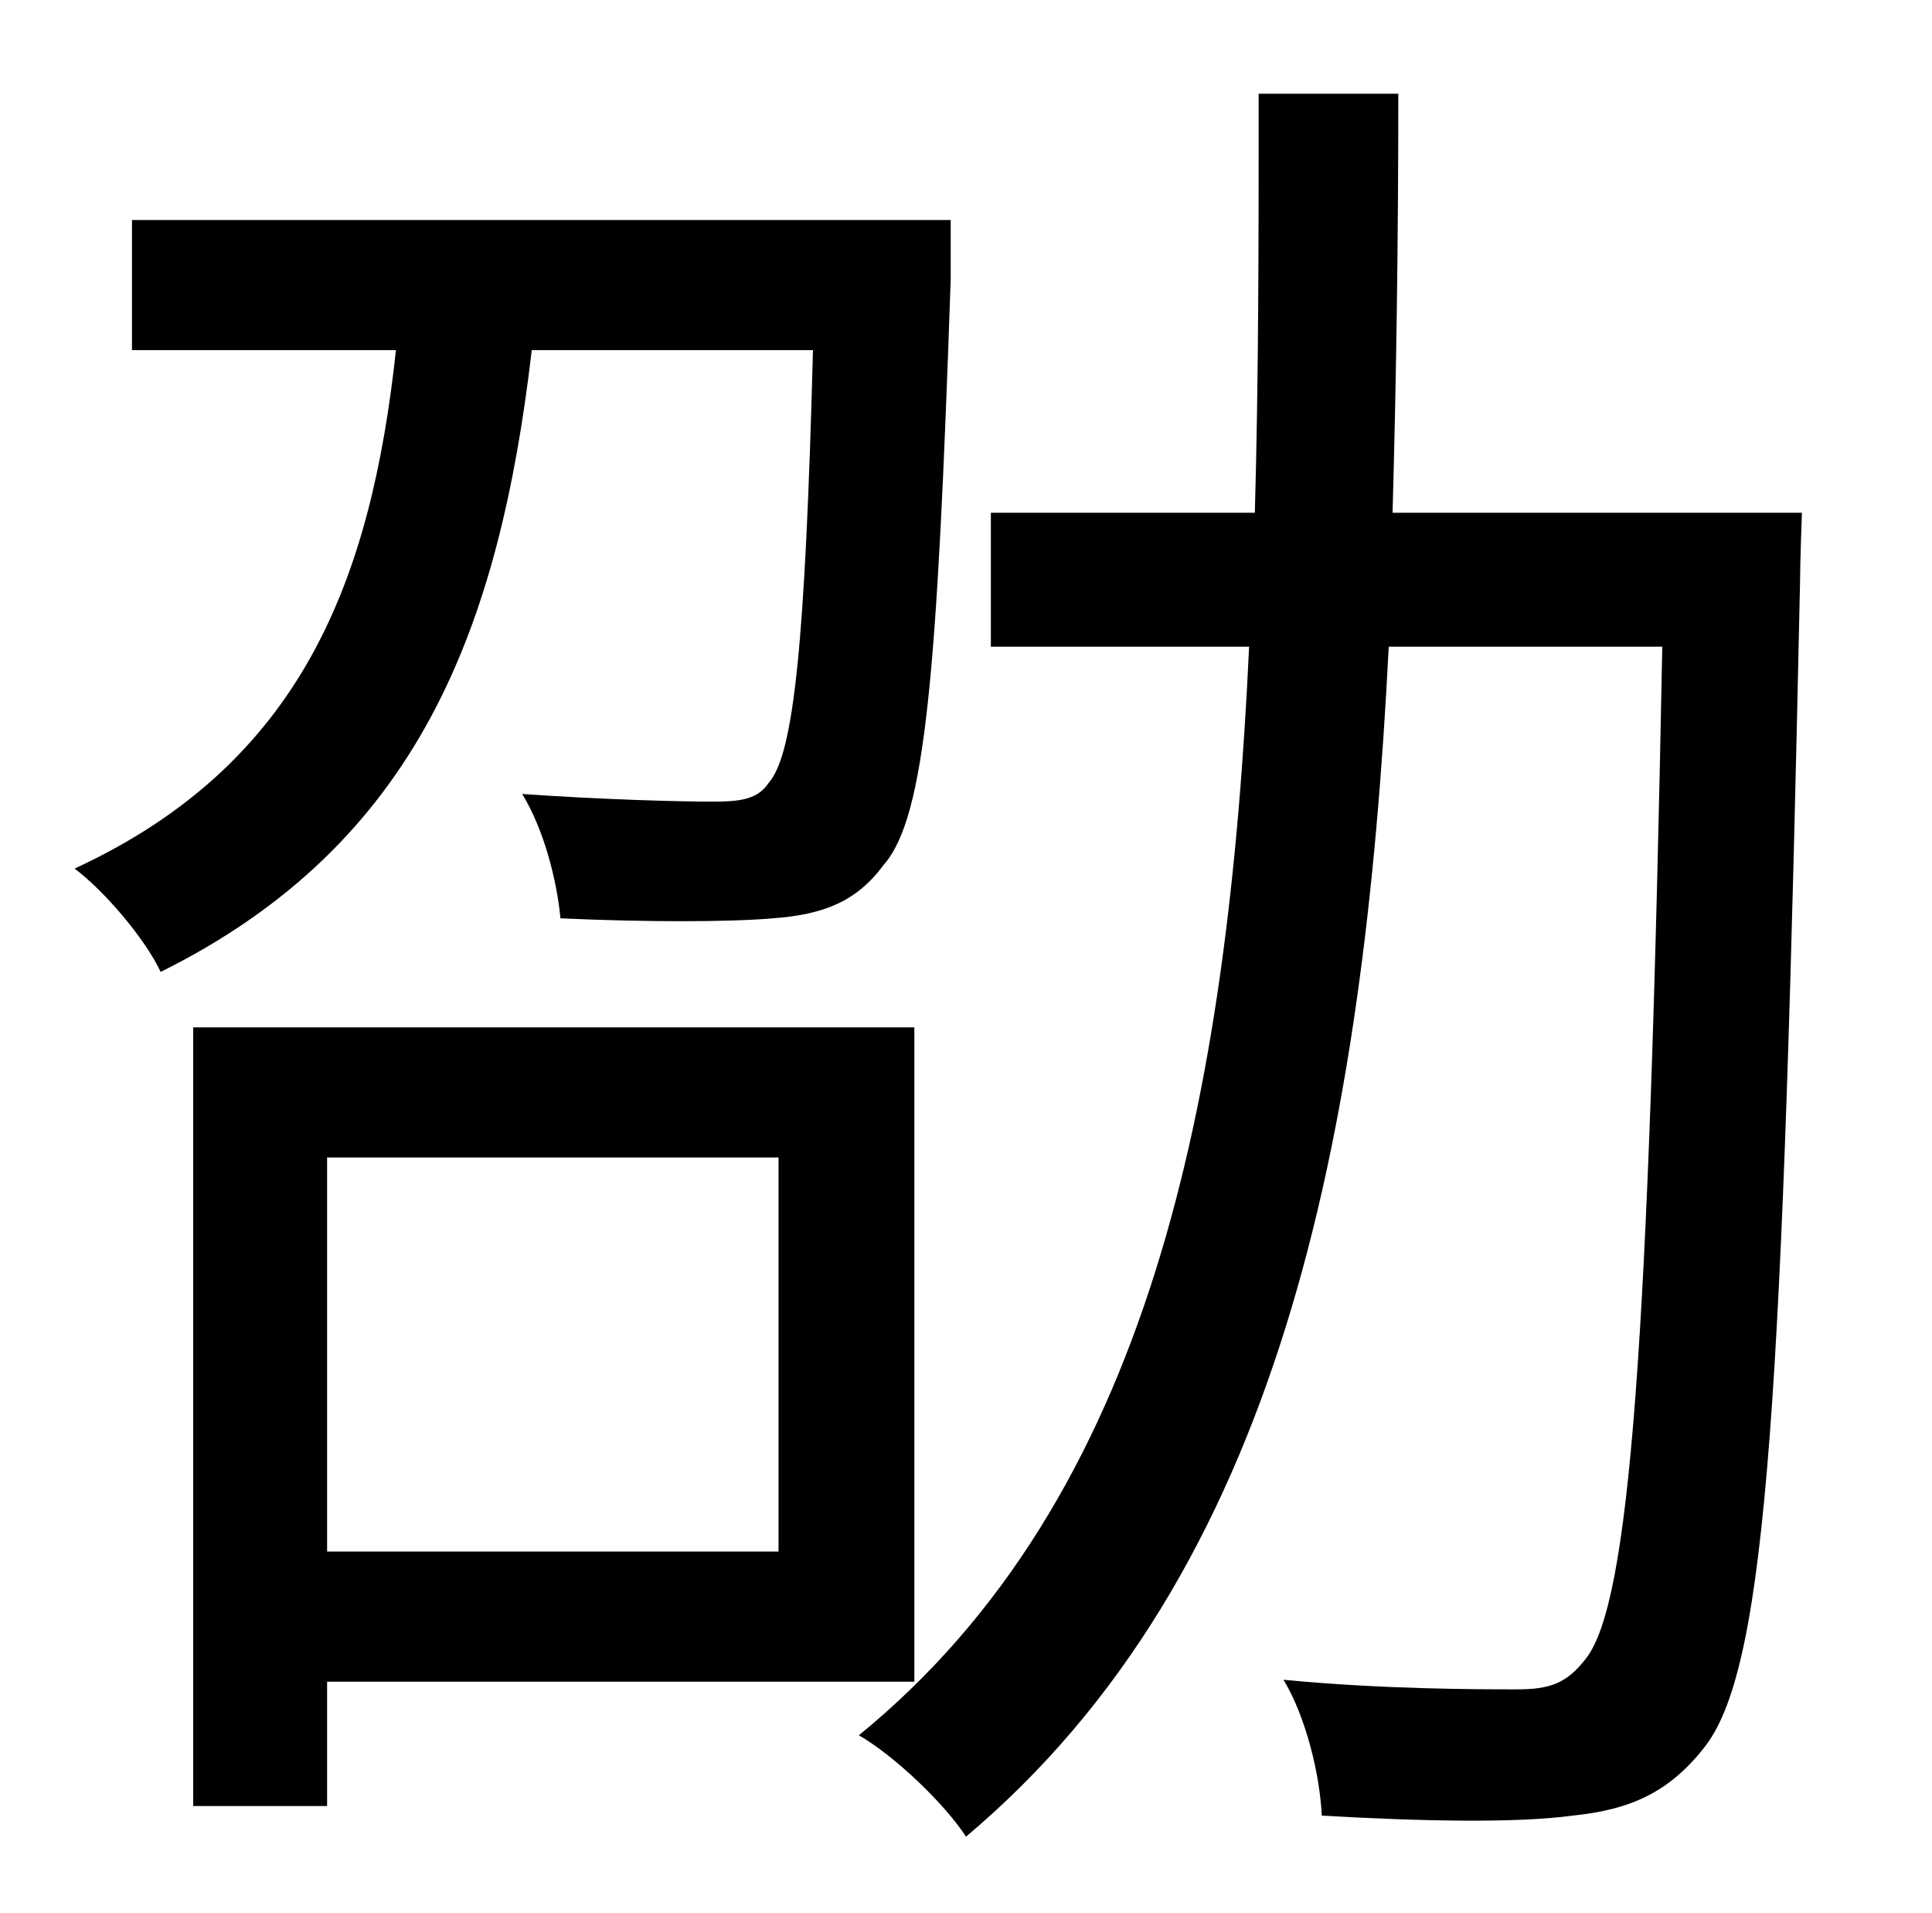 <?xml version="1.0" standalone="no"?>
<!DOCTYPE svg PUBLIC "-//W3C//DTD SVG 1.1//EN" "http://www.w3.org/Graphics/SVG/1.1/DTD/svg11.dtd" >
<svg xmlns="http://www.w3.org/2000/svg" xmlns:xlink="http://www.w3.org/1999/xlink" version="1.1" viewBox="-10 0 1010 1000">
   <path fill="currentColor"
d="M415 183h-147c-17 145 -59 258 -194 325c-8 -17 -29 -42 -45 -54c119 -55 155 -151 168 -271h-138v-68h428v31c-7 205 -13 281 -35 306c-14 19 -31 26 -58 28c-23 2 -67 2 -111 0c-2 -21 -9 -47 -20 -65c43 3 83 4 99 4c15 0 24 -1 30 -10c13 -15 19 -73 23 -226z
M397 605h-236v206h236v-206zM468 879h-307v65h-70v-407h377v342zM718 268h214s-1 27 -1 37c-9 423 -17 564 -49 607c-19 25 -40 34 -70 37c-29 4 -79 3 -131 0c-1 -21 -8 -51 -20 -71c52 5 102 5 122 5c17 0 26 -3 36 -16c23 -29 33 -162 40 -529h-143
c-13 257 -57 484 -221 622c-11 -17 -37 -42 -56 -53c152 -124 193 -332 204 -569h-135v-70h138c2 -71 2 -144 2 -219h73c0 75 -1 148 -3 219z" />
</svg>
